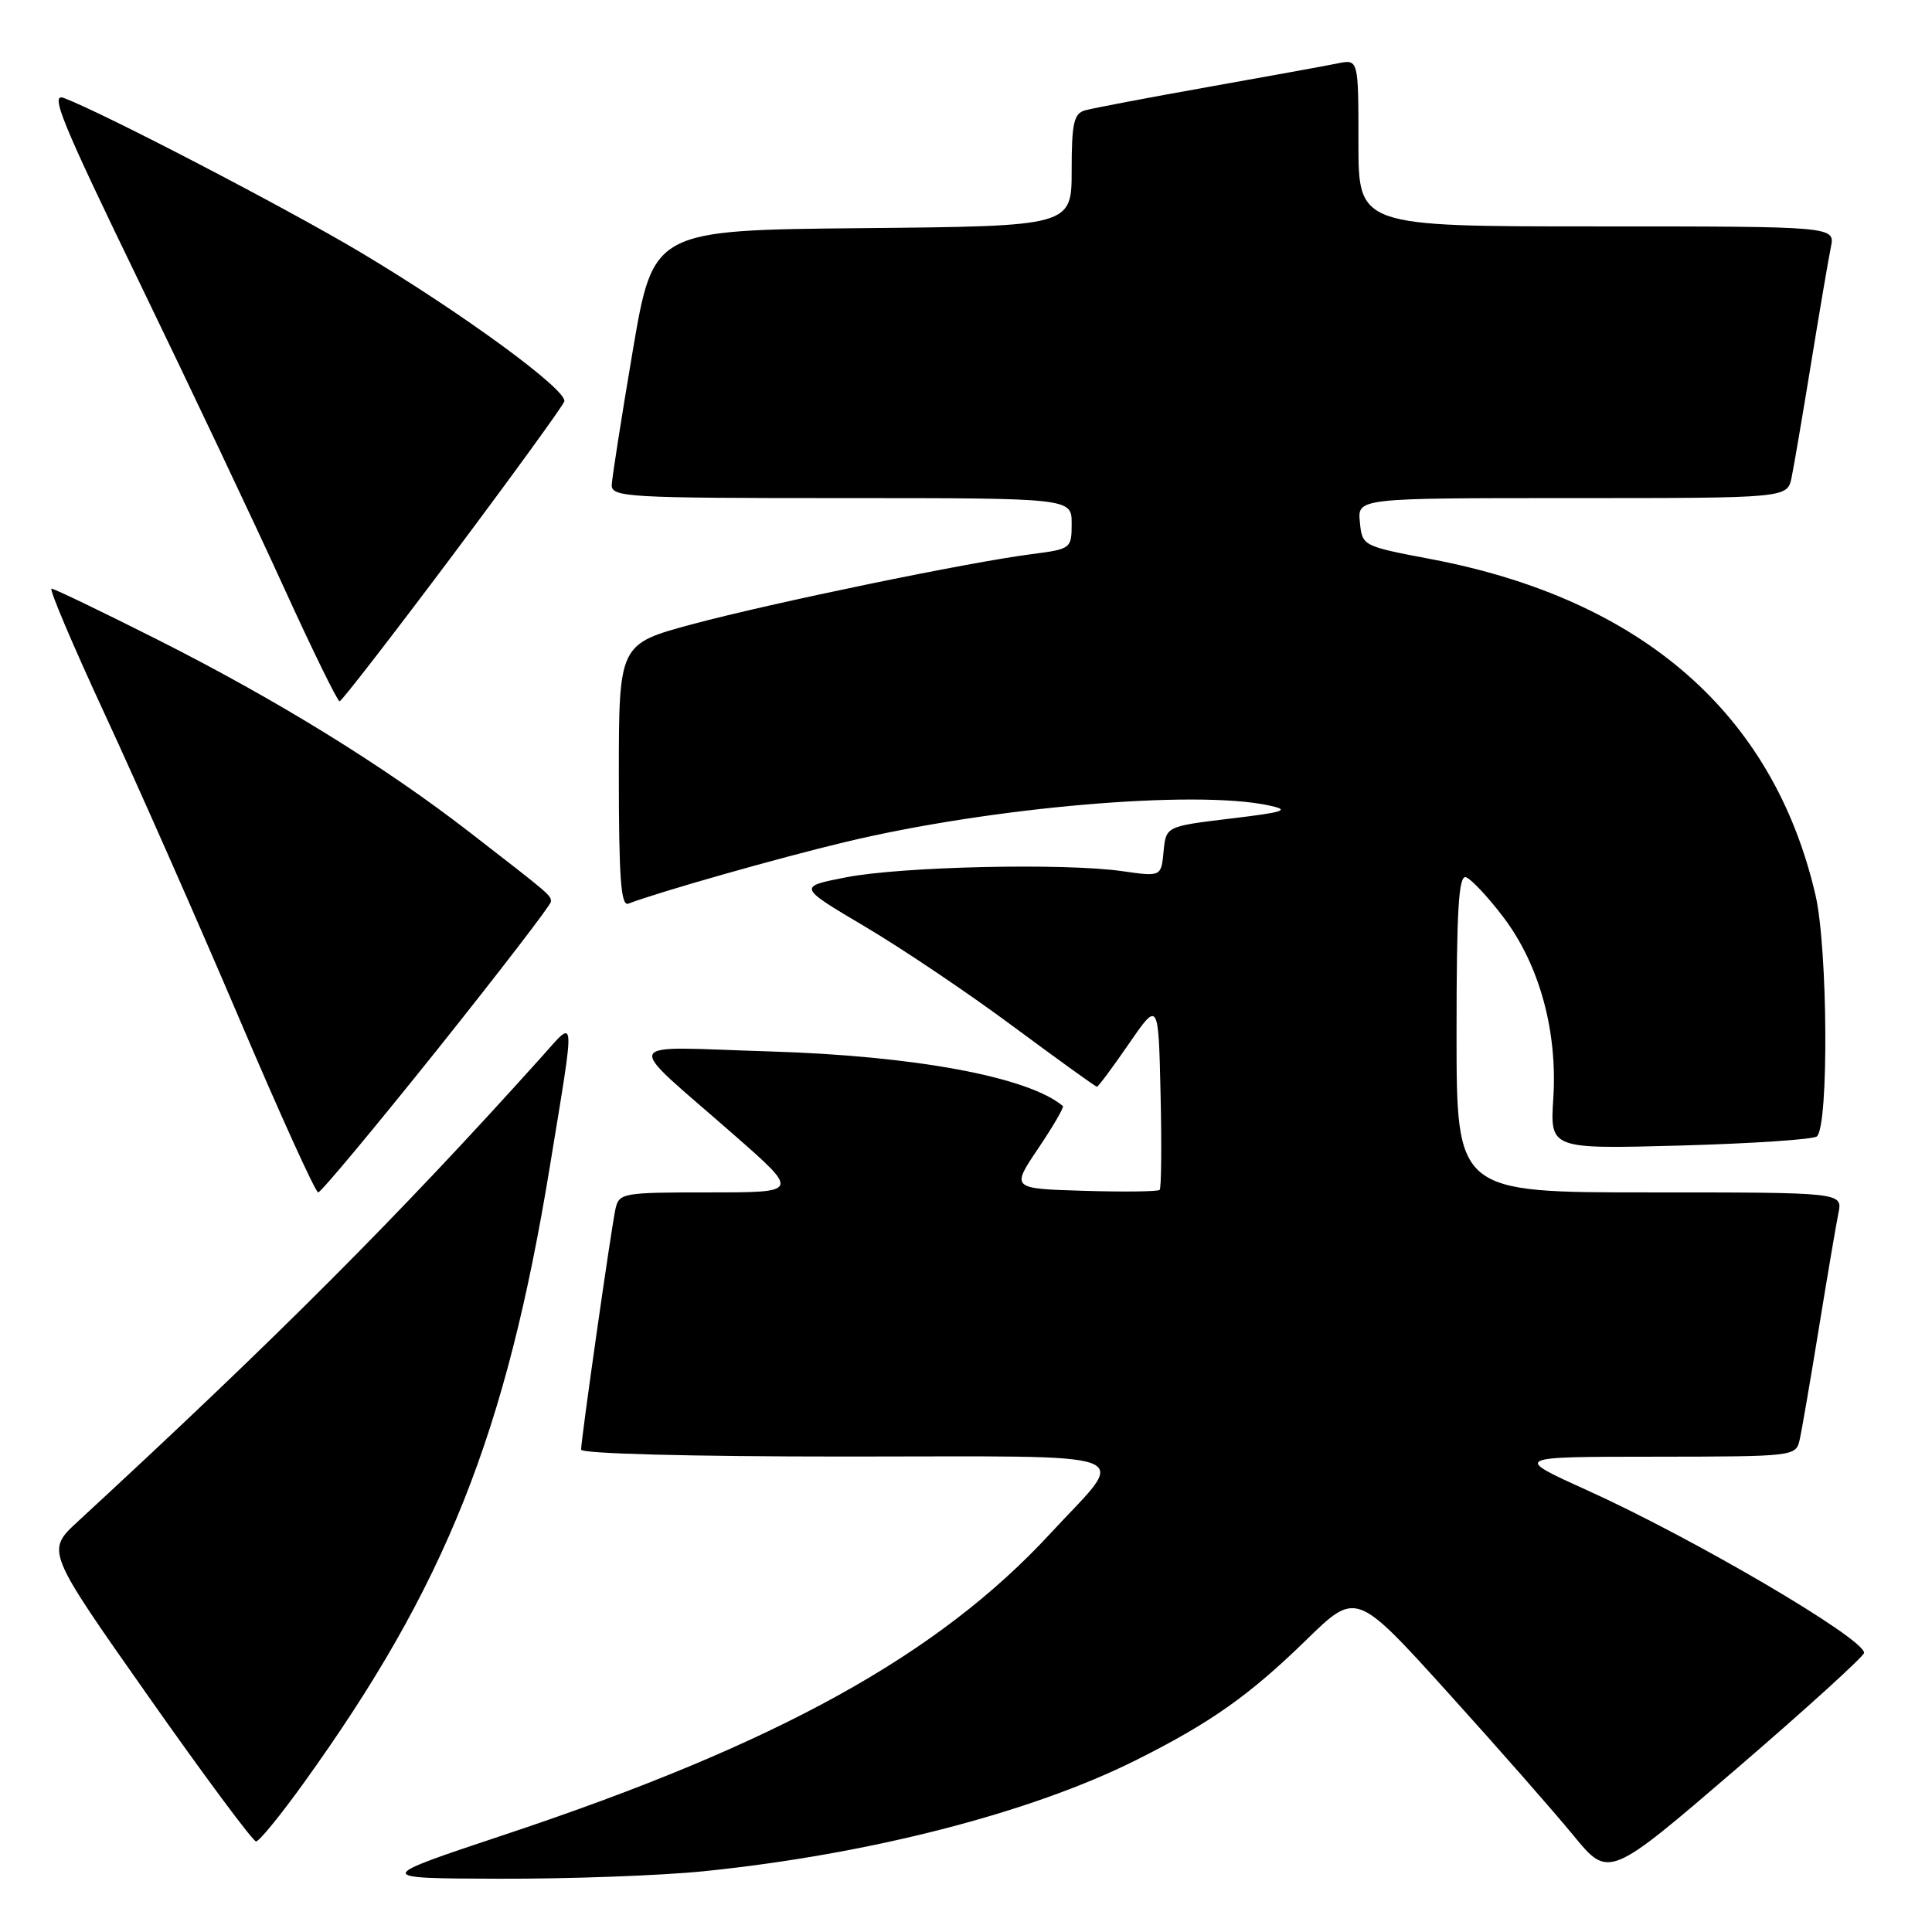 <?xml version="1.0" encoding="UTF-8" standalone="no"?>
<!DOCTYPE svg PUBLIC "-//W3C//DTD SVG 1.1//EN" "http://www.w3.org/Graphics/SVG/1.1/DTD/svg11.dtd" >
<svg xmlns="http://www.w3.org/2000/svg" xmlns:xlink="http://www.w3.org/1999/xlink" version="1.1" viewBox="0 0 256 256">
 <g >
 <path fill="currentColor"
d=" M 93.14 247.96 C 115.01 245.75 136.54 240.23 150.50 233.24 C 160.42 228.28 165.55 224.65 173.10 217.29 C 179.70 210.85 179.70 210.85 191.76 224.17 C 198.39 231.50 205.92 240.07 208.49 243.21 C 213.17 248.91 213.17 248.91 230.09 234.37 C 239.39 226.37 247.00 219.45 247.00 219.01 C 247.00 217.10 224.45 203.86 210.25 197.44 C 200.50 193.03 200.50 193.03 219.23 193.02 C 237.83 193.00 237.97 192.98 238.47 190.75 C 238.75 189.51 239.89 182.88 241.01 176.00 C 242.13 169.12 243.29 162.26 243.60 160.75 C 244.16 158.00 244.16 158.00 218.58 158.00 C 193.00 158.00 193.00 158.00 193.00 136.92 C 193.00 120.50 193.28 115.92 194.25 116.24 C 194.94 116.47 197.16 118.84 199.19 121.51 C 203.97 127.81 206.39 136.58 205.82 145.54 C 205.39 152.26 205.39 152.26 222.71 151.79 C 232.23 151.52 240.36 150.98 240.76 150.57 C 242.34 149.00 242.19 125.63 240.56 118.59 C 234.99 94.60 217.61 79.41 189.64 74.09 C 180.53 72.36 180.50 72.35 180.19 69.18 C 179.87 66.00 179.87 66.00 208.36 66.00 C 236.84 66.00 236.84 66.00 237.40 63.25 C 237.71 61.74 238.88 54.88 240.00 48.00 C 241.12 41.12 242.29 34.26 242.60 32.75 C 243.16 30.00 243.16 30.00 211.58 30.00 C 180.00 30.00 180.00 30.00 180.00 18.92 C 180.00 7.84 180.00 7.84 177.25 8.40 C 175.74 8.71 167.97 10.12 160.00 11.54 C 152.03 12.96 144.71 14.35 143.75 14.63 C 142.29 15.05 142.00 16.35 142.00 22.55 C 142.00 29.97 142.00 29.97 114.28 30.23 C 86.56 30.50 86.56 30.50 83.84 46.50 C 82.35 55.30 81.10 63.29 81.06 64.25 C 81.00 65.88 83.10 66.00 111.50 66.00 C 142.00 66.00 142.00 66.00 142.00 69.37 C 142.00 72.69 141.91 72.75 136.75 73.42 C 128.37 74.49 102.44 79.85 91.78 82.70 C 82.00 85.33 82.00 85.33 82.00 102.77 C 82.00 116.31 82.28 120.11 83.25 119.74 C 87.43 118.15 103.13 113.69 112.05 111.56 C 131.33 106.95 158.32 104.62 168.12 106.72 C 171.02 107.34 170.28 107.60 163.00 108.47 C 154.50 109.50 154.50 109.50 154.18 112.83 C 153.86 116.17 153.86 116.17 148.68 115.43 C 140.99 114.33 119.42 114.82 112.10 116.25 C 105.70 117.50 105.70 117.50 114.65 122.80 C 119.57 125.71 128.42 131.67 134.31 136.05 C 140.21 140.42 145.17 144.00 145.35 144.00 C 145.52 144.00 147.43 141.44 149.58 138.31 C 153.50 132.62 153.50 132.62 153.78 144.94 C 153.94 151.72 153.88 157.45 153.66 157.67 C 153.44 157.89 148.92 157.95 143.62 157.79 C 133.98 157.50 133.98 157.50 137.57 152.17 C 139.55 149.23 141.02 146.71 140.83 146.55 C 136.27 142.70 121.22 139.90 102.00 139.32 C 81.79 138.71 82.39 137.33 97.23 150.35 C 105.96 158.00 105.96 158.00 94.00 158.00 C 82.41 158.00 82.02 158.07 81.54 160.25 C 80.98 162.84 77.00 190.69 77.00 192.08 C 77.00 192.62 91.38 193.00 112.04 193.00 C 152.32 193.00 149.54 191.97 139.24 203.13 C 124.33 219.29 103.06 231.05 67.00 243.06 C 49.50 248.89 49.50 248.89 66.14 248.94 C 75.30 248.97 87.45 248.53 93.14 247.96 Z  M 40.25 236.25 C 59.04 210.14 67.06 190.03 72.87 154.50 C 76.26 133.77 76.35 134.94 71.73 140.08 C 52.83 161.11 36.64 177.33 10.30 201.62 C 6.10 205.50 6.10 205.50 19.64 224.75 C 27.08 235.34 33.52 244.00 33.93 244.00 C 34.34 244.00 37.19 240.51 40.25 236.25 Z  M 57.91 139.12 C 66.21 128.73 73.00 119.89 73.00 119.48 C 73.00 118.62 73.08 118.68 62.22 110.27 C 50.91 101.51 36.73 92.76 21.00 84.82 C 13.57 81.07 7.20 78.01 6.83 78.00 C 6.47 78.00 9.67 85.54 13.94 94.75 C 18.21 103.96 26.16 121.96 31.61 134.75 C 37.05 147.53 41.80 158.00 42.16 158.00 C 42.52 158.00 49.60 149.50 57.91 139.12 Z  M 59.95 73.61 C 67.89 63.01 74.56 53.82 74.77 53.20 C 75.26 51.73 61.25 41.47 47.75 33.42 C 37.88 27.54 13.81 15.02 8.46 12.98 C 6.57 12.27 8.18 16.19 18.42 37.31 C 25.13 51.17 33.75 69.35 37.56 77.73 C 41.38 86.11 44.73 92.95 45.00 92.93 C 45.27 92.91 52.00 84.22 59.95 73.61 Z "/>
</g>
</svg>